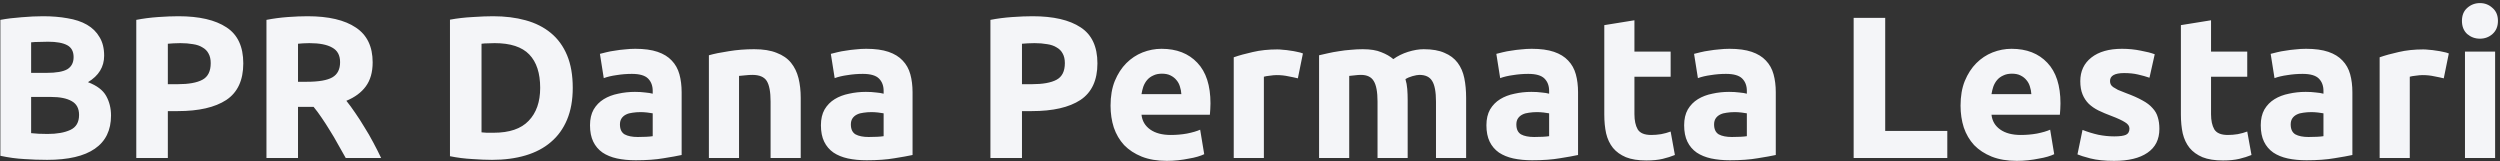 <svg width="791" height="51" viewBox="0 0 791 51" fill="none" xmlns="http://www.w3.org/2000/svg">
<rect x="0" y="0" width="791" height="51" fill="#333333" stroke="none"/>
<path d="M14.904 50.576C12.472 50.576 10.04 50.491 7.608 50.32C5.219 50.192 2.723 49.851 0.12 49.296V6.288C2.168 5.904 4.408 5.627 6.84 5.456C9.272 5.243 11.533 5.136 13.624 5.136C16.44 5.136 19.021 5.349 21.368 5.776C23.757 6.16 25.805 6.843 27.512 7.824C29.219 8.805 30.541 10.107 31.48 11.728C32.461 13.307 32.952 15.269 32.952 17.616C32.952 21.157 31.245 23.952 27.832 26C30.648 27.067 32.568 28.517 33.592 30.352C34.616 32.187 35.128 34.256 35.128 36.56C35.128 41.211 33.421 44.709 30.008 47.056C26.637 49.403 21.603 50.576 14.904 50.576ZM9.848 30.672V42.128C10.573 42.213 11.363 42.277 12.216 42.32C13.069 42.363 14.008 42.384 15.032 42.384C18.019 42.384 20.429 41.957 22.264 41.104C24.099 40.251 25.016 38.672 25.016 36.368C25.016 34.32 24.248 32.869 22.712 32.016C21.176 31.12 18.979 30.672 16.12 30.672H9.848ZM9.848 23.056H14.712C17.784 23.056 19.981 22.672 21.304 21.904C22.627 21.093 23.288 19.813 23.288 18.064C23.288 16.272 22.605 15.013 21.24 14.288C19.875 13.563 17.869 13.2 15.224 13.2C14.371 13.2 13.453 13.221 12.472 13.264C11.491 13.264 10.616 13.307 9.848 13.392V23.056ZM56.432 5.136C63.045 5.136 68.123 6.309 71.664 8.656C75.205 10.96 76.976 14.757 76.976 20.048C76.976 25.381 75.184 29.243 71.6 31.632C68.016 33.979 62.896 35.152 56.24 35.152H53.104V50H43.12V6.288C45.296 5.861 47.6 5.563 50.032 5.392C52.464 5.221 54.597 5.136 56.432 5.136ZM57.072 13.648C56.347 13.648 55.621 13.669 54.896 13.712C54.213 13.755 53.616 13.797 53.104 13.84V26.64H56.24C59.696 26.64 62.299 26.171 64.048 25.232C65.797 24.293 66.672 22.544 66.672 19.984C66.672 18.747 66.437 17.723 65.968 16.912C65.541 16.101 64.901 15.461 64.048 14.992C63.237 14.48 62.235 14.139 61.04 13.968C59.845 13.755 58.523 13.648 57.072 13.648ZM97.299 5.136C103.956 5.136 109.054 6.331 112.596 8.72C116.137 11.067 117.908 14.736 117.908 19.728C117.908 22.843 117.182 25.381 115.732 27.344C114.324 29.264 112.276 30.779 109.588 31.888C110.484 32.997 111.422 34.277 112.404 35.728C113.385 37.136 114.345 38.629 115.284 40.208C116.265 41.744 117.204 43.365 118.1 45.072C118.996 46.736 119.828 48.379 120.596 50H109.396C108.585 48.549 107.753 47.077 106.9 45.584C106.089 44.091 105.236 42.64 104.34 41.232C103.486 39.824 102.633 38.501 101.78 37.264C100.926 35.984 100.073 34.832 99.219 33.808H94.291V50H84.308V6.288C86.484 5.861 88.724 5.563 91.028 5.392C93.374 5.221 95.465 5.136 97.299 5.136ZM97.876 13.648C97.15 13.648 96.489 13.669 95.891 13.712C95.337 13.755 94.803 13.797 94.291 13.84V25.872H97.108C100.862 25.872 103.55 25.403 105.172 24.464C106.793 23.525 107.604 21.925 107.604 19.664C107.604 17.488 106.772 15.952 105.108 15.056C103.486 14.117 101.076 13.648 97.876 13.648ZM152.354 41.872C152.823 41.915 153.357 41.957 153.954 42C154.594 42 155.341 42 156.194 42C161.186 42 164.877 40.741 167.266 38.224C169.698 35.707 170.914 32.229 170.914 27.792C170.914 23.141 169.762 19.621 167.458 17.232C165.154 14.843 161.506 13.648 156.514 13.648C155.831 13.648 155.127 13.669 154.402 13.712C153.677 13.712 152.994 13.755 152.354 13.84V41.872ZM181.218 27.792C181.218 31.632 180.621 34.981 179.426 37.84C178.231 40.699 176.525 43.067 174.306 44.944C172.13 46.821 169.463 48.229 166.306 49.168C163.149 50.107 159.607 50.576 155.682 50.576C153.89 50.576 151.799 50.491 149.41 50.32C147.021 50.192 144.674 49.893 142.37 49.424V6.224C144.674 5.797 147.063 5.52 149.538 5.392C152.055 5.221 154.21 5.136 156.002 5.136C159.799 5.136 163.234 5.563 166.306 6.416C169.421 7.269 172.087 8.613 174.306 10.448C176.525 12.283 178.231 14.629 179.426 17.488C180.621 20.347 181.218 23.781 181.218 27.792ZM201.782 43.344C202.72 43.344 203.616 43.323 204.47 43.28C205.323 43.237 206.006 43.173 206.518 43.088V35.856C206.134 35.771 205.558 35.685 204.79 35.6C204.022 35.515 203.318 35.472 202.678 35.472C201.782 35.472 200.928 35.536 200.118 35.664C199.35 35.749 198.667 35.941 198.07 36.24C197.472 36.539 197.003 36.944 196.662 37.456C196.32 37.968 196.15 38.608 196.15 39.376C196.15 40.869 196.64 41.915 197.622 42.512C198.646 43.067 200.032 43.344 201.782 43.344ZM201.014 15.44C203.83 15.44 206.176 15.76 208.054 16.4C209.931 17.04 211.424 17.957 212.534 19.152C213.686 20.347 214.496 21.797 214.966 23.504C215.435 25.211 215.67 27.109 215.67 29.2V49.04C214.304 49.339 212.406 49.68 209.974 50.064C207.542 50.491 204.598 50.704 201.142 50.704C198.966 50.704 196.982 50.512 195.19 50.128C193.44 49.744 191.926 49.125 190.646 48.272C189.366 47.376 188.384 46.224 187.702 44.816C187.019 43.408 186.678 41.68 186.678 39.632C186.678 37.669 187.062 36.005 187.83 34.64C188.64 33.275 189.707 32.187 191.03 31.376C192.352 30.565 193.867 29.989 195.574 29.648C197.28 29.264 199.051 29.072 200.885 29.072C202.123 29.072 203.211 29.136 204.15 29.264C205.131 29.349 205.92 29.477 206.518 29.648V28.752C206.518 27.131 206.027 25.829 205.046 24.848C204.064 23.867 202.358 23.376 199.926 23.376C198.304 23.376 196.704 23.504 195.126 23.76C193.547 23.973 192.182 24.293 191.03 24.72L189.814 17.04C190.368 16.869 191.051 16.699 191.862 16.528C192.715 16.315 193.632 16.144 194.614 16.016C195.595 15.845 196.619 15.717 197.686 15.632C198.795 15.504 199.904 15.44 201.014 15.44ZM224.293 17.488C225.914 17.019 228.005 16.592 230.565 16.208C233.125 15.781 235.813 15.568 238.628 15.568C241.487 15.568 243.855 15.952 245.733 16.72C247.653 17.445 249.167 18.491 250.277 19.856C251.386 21.221 252.175 22.843 252.645 24.72C253.114 26.597 253.349 28.688 253.349 30.992V50H243.813V32.144C243.813 29.072 243.407 26.896 242.597 25.616C241.786 24.336 240.271 23.696 238.053 23.696C237.37 23.696 236.645 23.739 235.877 23.824C235.109 23.867 234.426 23.931 233.829 24.016V50H224.293V17.488ZM274.844 43.344C275.783 43.344 276.679 43.323 277.532 43.28C278.385 43.237 279.068 43.173 279.58 43.088V35.856C279.196 35.771 278.62 35.685 277.852 35.6C277.084 35.515 276.38 35.472 275.74 35.472C274.844 35.472 273.991 35.536 273.18 35.664C272.412 35.749 271.729 35.941 271.132 36.24C270.535 36.539 270.065 36.944 269.724 37.456C269.383 37.968 269.212 38.608 269.212 39.376C269.212 40.869 269.703 41.915 270.684 42.512C271.708 43.067 273.095 43.344 274.844 43.344ZM274.076 15.44C276.892 15.44 279.239 15.76 281.116 16.4C282.993 17.04 284.487 17.957 285.596 19.152C286.748 20.347 287.559 21.797 288.028 23.504C288.497 25.211 288.732 27.109 288.732 29.2V49.04C287.367 49.339 285.468 49.68 283.036 50.064C280.604 50.491 277.66 50.704 274.204 50.704C272.028 50.704 270.044 50.512 268.252 50.128C266.503 49.744 264.988 49.125 263.708 48.272C262.428 47.376 261.447 46.224 260.764 44.816C260.081 43.408 259.74 41.68 259.74 39.632C259.74 37.669 260.124 36.005 260.892 34.64C261.703 33.275 262.769 32.187 264.092 31.376C265.415 30.565 266.929 29.989 268.636 29.648C270.343 29.264 272.113 29.072 273.948 29.072C275.185 29.072 276.273 29.136 277.212 29.264C278.193 29.349 278.983 29.477 279.58 29.648V28.752C279.58 27.131 279.089 25.829 278.108 24.848C277.127 23.867 275.42 23.376 272.988 23.376C271.367 23.376 269.767 23.504 268.188 23.76C266.609 23.973 265.244 24.293 264.092 24.72L262.876 17.04C263.431 16.869 264.113 16.699 264.924 16.528C265.777 16.315 266.695 16.144 267.676 16.016C268.657 15.845 269.681 15.717 270.748 15.632C271.857 15.504 272.967 15.44 274.076 15.44ZM326.682 5.136C333.295 5.136 338.373 6.309 341.914 8.656C345.455 10.96 347.226 14.757 347.226 20.048C347.226 25.381 345.434 29.243 341.85 31.632C338.266 33.979 333.146 35.152 326.49 35.152H323.354V50H313.37V6.288C315.546 5.861 317.85 5.563 320.282 5.392C322.714 5.221 324.847 5.136 326.682 5.136ZM327.322 13.648C326.597 13.648 325.871 13.669 325.146 13.712C324.463 13.755 323.866 13.797 323.354 13.84V26.64H326.49C329.946 26.64 332.549 26.171 334.298 25.232C336.047 24.293 336.922 22.544 336.922 19.984C336.922 18.747 336.687 17.723 336.218 16.912C335.791 16.101 335.151 15.461 334.298 14.992C333.487 14.48 332.485 14.139 331.29 13.968C330.095 13.755 328.773 13.648 327.322 13.648ZM351.38 33.424C351.38 30.437 351.828 27.835 352.724 25.616C353.663 23.355 354.879 21.477 356.372 19.984C357.865 18.491 359.572 17.36 361.492 16.592C363.455 15.824 365.46 15.44 367.508 15.44C372.287 15.44 376.063 16.912 378.836 19.856C381.609 22.757 382.996 27.045 382.996 32.72C382.996 33.275 382.975 33.893 382.932 34.576C382.889 35.216 382.847 35.792 382.804 36.304H361.172C361.385 38.267 362.303 39.824 363.924 40.976C365.545 42.128 367.721 42.704 370.452 42.704C372.201 42.704 373.908 42.555 375.572 42.256C377.279 41.915 378.665 41.509 379.732 41.04L381.012 48.784C380.5 49.04 379.817 49.296 378.964 49.552C378.111 49.808 377.151 50.021 376.084 50.192C375.06 50.405 373.951 50.576 372.756 50.704C371.561 50.832 370.367 50.896 369.172 50.896C366.143 50.896 363.497 50.448 361.236 49.552C359.017 48.656 357.161 47.44 355.668 45.904C354.217 44.325 353.129 42.469 352.404 40.336C351.721 38.203 351.38 35.899 351.38 33.424ZM373.78 29.776C373.737 28.965 373.588 28.176 373.332 27.408C373.119 26.64 372.756 25.957 372.244 25.36C371.775 24.763 371.156 24.272 370.388 23.888C369.663 23.504 368.745 23.312 367.636 23.312C366.569 23.312 365.652 23.504 364.884 23.888C364.116 24.229 363.476 24.699 362.964 25.296C362.452 25.893 362.047 26.597 361.748 27.408C361.492 28.176 361.3 28.965 361.172 29.776H373.78ZM410.643 24.784C409.79 24.571 408.787 24.357 407.635 24.144C406.483 23.888 405.246 23.76 403.923 23.76C403.326 23.76 402.6 23.824 401.747 23.952C400.936 24.037 400.318 24.144 399.891 24.272V50H390.355V18.128C392.062 17.531 394.067 16.976 396.371 16.464C398.718 15.909 401.32 15.632 404.179 15.632C404.691 15.632 405.31 15.675 406.035 15.76C406.76 15.803 407.486 15.888 408.211 16.016C408.936 16.101 409.662 16.229 410.387 16.4C411.112 16.528 411.731 16.699 412.243 16.912L410.643 24.784ZM435.851 32.144C435.851 29.072 435.446 26.896 434.635 25.616C433.867 24.336 432.523 23.696 430.603 23.696C430.006 23.696 429.387 23.739 428.747 23.824C428.107 23.867 427.488 23.931 426.891 24.016V50H417.355V17.488C418.166 17.275 419.104 17.061 420.171 16.848C421.28 16.592 422.432 16.379 423.627 16.208C424.864 15.995 426.123 15.845 427.403 15.76C428.683 15.632 429.942 15.568 431.179 15.568C433.611 15.568 435.574 15.888 437.067 16.528C438.603 17.125 439.862 17.851 440.843 18.704C442.208 17.723 443.766 16.955 445.515 16.4C447.307 15.845 448.95 15.568 450.443 15.568C453.131 15.568 455.328 15.952 457.035 16.72C458.784 17.445 460.171 18.491 461.195 19.856C462.219 21.221 462.923 22.843 463.307 24.72C463.691 26.597 463.883 28.688 463.883 30.992V50H454.347V32.144C454.347 29.072 453.942 26.896 453.131 25.616C452.363 24.336 451.019 23.696 449.099 23.696C448.587 23.696 447.862 23.824 446.923 24.08C446.027 24.336 445.28 24.656 444.683 25.04C444.982 26.021 445.174 27.067 445.259 28.176C445.344 29.243 445.387 30.395 445.387 31.632V50H435.851V32.144ZM485.407 43.344C486.345 43.344 487.241 43.323 488.095 43.28C488.948 43.237 489.631 43.173 490.143 43.088V35.856C489.759 35.771 489.183 35.685 488.415 35.6C487.647 35.515 486.943 35.472 486.303 35.472C485.407 35.472 484.553 35.536 483.743 35.664C482.975 35.749 482.292 35.941 481.695 36.24C481.097 36.539 480.628 36.944 480.287 37.456C479.945 37.968 479.775 38.608 479.775 39.376C479.775 40.869 480.265 41.915 481.247 42.512C482.271 43.067 483.657 43.344 485.407 43.344ZM484.639 15.44C487.455 15.44 489.801 15.76 491.679 16.4C493.556 17.04 495.049 17.957 496.159 19.152C497.311 20.347 498.121 21.797 498.591 23.504C499.06 25.211 499.295 27.109 499.295 29.2V49.04C497.929 49.339 496.031 49.68 493.599 50.064C491.167 50.491 488.223 50.704 484.767 50.704C482.591 50.704 480.607 50.512 478.815 50.128C477.065 49.744 475.551 49.125 474.271 48.272C472.991 47.376 472.009 46.224 471.327 44.816C470.644 43.408 470.303 41.68 470.303 39.632C470.303 37.669 470.687 36.005 471.455 34.64C472.265 33.275 473.332 32.187 474.655 31.376C475.977 30.565 477.492 29.989 479.199 29.648C480.905 29.264 482.676 29.072 484.51 29.072C485.748 29.072 486.836 29.136 487.775 29.264C488.756 29.349 489.545 29.477 490.143 29.648V28.752C490.143 27.131 489.652 25.829 488.671 24.848C487.689 23.867 485.983 23.376 483.551 23.376C481.929 23.376 480.329 23.504 478.751 23.76C477.172 23.973 475.807 24.293 474.655 24.72L473.439 17.04C473.993 16.869 474.676 16.699 475.487 16.528C476.34 16.315 477.257 16.144 478.239 16.016C479.22 15.845 480.244 15.717 481.311 15.632C482.42 15.504 483.529 15.44 484.639 15.44ZM507.598 7.952L517.134 6.416V16.336H528.59V24.272H517.134V36.112C517.134 38.117 517.475 39.717 518.158 40.912C518.883 42.107 520.312 42.704 522.446 42.704C523.47 42.704 524.515 42.619 525.582 42.448C526.691 42.235 527.694 41.957 528.59 41.616L529.934 49.04C528.782 49.509 527.502 49.915 526.094 50.256C524.686 50.597 522.958 50.768 520.91 50.768C518.307 50.768 516.152 50.427 514.446 49.744C512.739 49.019 511.374 48.037 510.35 46.8C509.326 45.52 508.6 43.984 508.174 42.192C507.79 40.4 507.598 38.416 507.598 36.24V7.952ZM547.969 43.344C548.908 43.344 549.804 43.323 550.657 43.28C551.51 43.237 552.193 43.173 552.705 43.088V35.856C552.321 35.771 551.745 35.685 550.977 35.6C550.209 35.515 549.505 35.472 548.865 35.472C547.969 35.472 547.116 35.536 546.305 35.664C545.537 35.749 544.854 35.941 544.257 36.24C543.66 36.539 543.19 36.944 542.849 37.456C542.508 37.968 542.337 38.608 542.337 39.376C542.337 40.869 542.828 41.915 543.809 42.512C544.833 43.067 546.22 43.344 547.969 43.344ZM547.201 15.44C550.017 15.44 552.364 15.76 554.241 16.4C556.118 17.04 557.612 17.957 558.721 19.152C559.873 20.347 560.684 21.797 561.153 23.504C561.622 25.211 561.857 27.109 561.857 29.2V49.04C560.492 49.339 558.593 49.68 556.161 50.064C553.729 50.491 550.785 50.704 547.329 50.704C545.153 50.704 543.169 50.512 541.377 50.128C539.628 49.744 538.113 49.125 536.833 48.272C535.553 47.376 534.572 46.224 533.889 44.816C533.206 43.408 532.865 41.68 532.865 39.632C532.865 37.669 533.249 36.005 534.017 34.64C534.828 33.275 535.894 32.187 537.217 31.376C538.54 30.565 540.054 29.989 541.761 29.648C543.468 29.264 545.238 29.072 547.073 29.072C548.31 29.072 549.398 29.136 550.337 29.264C551.318 29.349 552.108 29.477 552.705 29.648V28.752C552.705 27.131 552.214 25.829 551.233 24.848C550.252 23.867 548.545 23.376 546.113 23.376C544.492 23.376 542.892 23.504 541.313 23.76C539.734 23.973 538.369 24.293 537.217 24.72L536.001 17.04C536.556 16.869 537.238 16.699 538.049 16.528C538.902 16.315 539.82 16.144 540.801 16.016C541.782 15.845 542.806 15.717 543.873 15.632C544.982 15.504 546.092 15.44 547.201 15.44ZM616.127 41.424V50H586.495V5.648H596.479V41.424H616.127ZM620.318 33.424C620.318 30.437 620.766 27.835 621.661 25.616C622.6 23.355 623.816 21.477 625.31 19.984C626.803 18.491 628.51 17.36 630.43 16.592C632.392 15.824 634.398 15.44 636.446 15.44C641.224 15.44 645 16.912 647.774 19.856C650.547 22.757 651.934 27.045 651.934 32.72C651.934 33.275 651.912 33.893 651.87 34.576C651.827 35.216 651.784 35.792 651.742 36.304H630.11C630.323 38.267 631.24 39.824 632.862 40.976C634.483 42.128 636.659 42.704 639.39 42.704C641.139 42.704 642.846 42.555 644.51 42.256C646.216 41.915 647.603 41.509 648.67 41.04L649.95 48.784C649.438 49.04 648.755 49.296 647.902 49.552C647.048 49.808 646.088 50.021 645.022 50.192C643.998 50.405 642.888 50.576 641.694 50.704C640.499 50.832 639.304 50.896 638.11 50.896C635.08 50.896 632.435 50.448 630.174 49.552C627.955 48.656 626.099 47.44 624.606 45.904C623.155 44.325 622.067 42.469 621.342 40.336C620.659 38.203 620.318 35.899 620.318 33.424ZM642.718 29.776C642.675 28.965 642.526 28.176 642.27 27.408C642.056 26.64 641.694 25.957 641.182 25.36C640.712 24.763 640.094 24.272 639.326 23.888C638.6 23.504 637.683 23.312 636.574 23.312C635.507 23.312 634.59 23.504 633.822 23.888C633.054 24.229 632.414 24.699 631.902 25.296C631.39 25.893 630.984 26.597 630.686 27.408C630.43 28.176 630.238 28.965 630.11 29.776H642.718ZM668.957 43.152C670.706 43.152 671.943 42.981 672.669 42.64C673.394 42.299 673.757 41.637 673.757 40.656C673.757 39.888 673.287 39.227 672.349 38.672C671.41 38.075 669.981 37.413 668.061 36.688C666.567 36.133 665.202 35.557 663.965 34.96C662.77 34.363 661.746 33.659 660.893 32.848C660.039 31.995 659.378 30.992 658.909 29.84C658.439 28.688 658.205 27.301 658.205 25.68C658.205 22.523 659.378 20.027 661.725 18.192C664.071 16.357 667.293 15.44 671.389 15.44C673.437 15.44 675.399 15.632 677.277 16.016C679.154 16.357 680.647 16.741 681.757 17.168L680.093 24.592C678.983 24.208 677.767 23.867 676.445 23.568C675.165 23.269 673.714 23.12 672.093 23.12C669.106 23.12 667.613 23.952 667.613 25.616C667.613 26 667.677 26.341 667.805 26.64C667.933 26.939 668.189 27.237 668.573 27.536C668.957 27.792 669.469 28.091 670.109 28.432C670.791 28.731 671.645 29.072 672.669 29.456C674.759 30.224 676.487 30.992 677.853 31.76C679.218 32.485 680.285 33.296 681.053 34.192C681.863 35.045 682.418 36.005 682.717 37.072C683.058 38.139 683.229 39.376 683.229 40.784C683.229 44.112 681.97 46.629 679.453 48.336C676.978 50.043 673.458 50.896 668.893 50.896C665.906 50.896 663.41 50.64 661.405 50.128C659.442 49.616 658.077 49.189 657.309 48.848L658.909 41.104C660.53 41.744 662.194 42.256 663.901 42.64C665.607 42.981 667.293 43.152 668.957 43.152ZM690.035 7.952L699.571 6.416V16.336H711.027V24.272H699.571V36.112C699.571 38.117 699.912 39.717 700.595 40.912C701.32 42.107 702.75 42.704 704.883 42.704C705.907 42.704 706.952 42.619 708.019 42.448C709.128 42.235 710.131 41.957 711.027 41.616L712.371 49.04C711.219 49.509 709.939 49.915 708.531 50.256C707.123 50.597 705.395 50.768 703.347 50.768C700.744 50.768 698.59 50.427 696.883 49.744C695.176 49.019 693.811 48.037 692.787 46.8C691.763 45.52 691.038 43.984 690.611 42.192C690.227 40.4 690.035 38.416 690.035 36.24V7.952ZM730.407 43.344C731.345 43.344 732.241 43.323 733.095 43.28C733.948 43.237 734.631 43.173 735.143 43.088V35.856C734.759 35.771 734.183 35.685 733.415 35.6C732.647 35.515 731.943 35.472 731.303 35.472C730.407 35.472 729.553 35.536 728.743 35.664C727.975 35.749 727.292 35.941 726.695 36.24C726.097 36.539 725.628 36.944 725.287 37.456C724.945 37.968 724.775 38.608 724.775 39.376C724.775 40.869 725.265 41.915 726.247 42.512C727.271 43.067 728.657 43.344 730.407 43.344ZM729.639 15.44C732.455 15.44 734.801 15.76 736.679 16.4C738.556 17.04 740.049 17.957 741.159 19.152C742.311 20.347 743.121 21.797 743.591 23.504C744.06 25.211 744.295 27.109 744.295 29.2V49.04C742.929 49.339 741.031 49.68 738.599 50.064C736.167 50.491 733.223 50.704 729.767 50.704C727.591 50.704 725.607 50.512 723.815 50.128C722.065 49.744 720.551 49.125 719.271 48.272C717.991 47.376 717.009 46.224 716.327 44.816C715.644 43.408 715.303 41.68 715.303 39.632C715.303 37.669 715.687 36.005 716.455 34.64C717.265 33.275 718.332 32.187 719.655 31.376C720.977 30.565 722.492 29.989 724.199 29.648C725.905 29.264 727.676 29.072 729.51 29.072C730.748 29.072 731.836 29.136 732.775 29.264C733.756 29.349 734.545 29.477 735.143 29.648V28.752C735.143 27.131 734.652 25.829 733.671 24.848C732.689 23.867 730.983 23.376 728.551 23.376C726.929 23.376 725.329 23.504 723.751 23.76C722.172 23.973 720.807 24.293 719.655 24.72L718.439 17.04C718.993 16.869 719.676 16.699 720.487 16.528C721.34 16.315 722.257 16.144 723.239 16.016C724.22 15.845 725.244 15.717 726.311 15.632C727.42 15.504 728.529 15.44 729.639 15.44ZM773.206 24.784C772.352 24.571 771.35 24.357 770.198 24.144C769.046 23.888 767.808 23.76 766.486 23.76C765.888 23.76 765.163 23.824 764.31 23.952C763.499 24.037 762.88 24.144 762.454 24.272V50H752.918V18.128C754.624 17.531 756.63 16.976 758.934 16.464C761.28 15.909 763.883 15.632 766.742 15.632C767.254 15.632 767.872 15.675 768.598 15.76C769.323 15.803 770.048 15.888 770.774 16.016C771.499 16.101 772.224 16.229 772.95 16.4C773.675 16.528 774.294 16.699 774.806 16.912L773.206 24.784ZM789.454 50H779.918V16.336H789.454V50ZM790.35 6.608C790.35 8.357 789.774 9.744 788.622 10.768C787.512 11.749 786.19 12.24 784.654 12.24C783.118 12.24 781.774 11.749 780.622 10.768C779.512 9.744 778.958 8.357 778.958 6.608C778.958 4.859 779.512 3.493 780.622 2.512C781.774 1.488 783.118 0.976 784.654 0.976C786.19 0.976 787.512 1.488 788.622 2.512C789.774 3.493 790.35 4.859 790.35 6.608Z" fill="#F4F5F8"/>
</svg>
